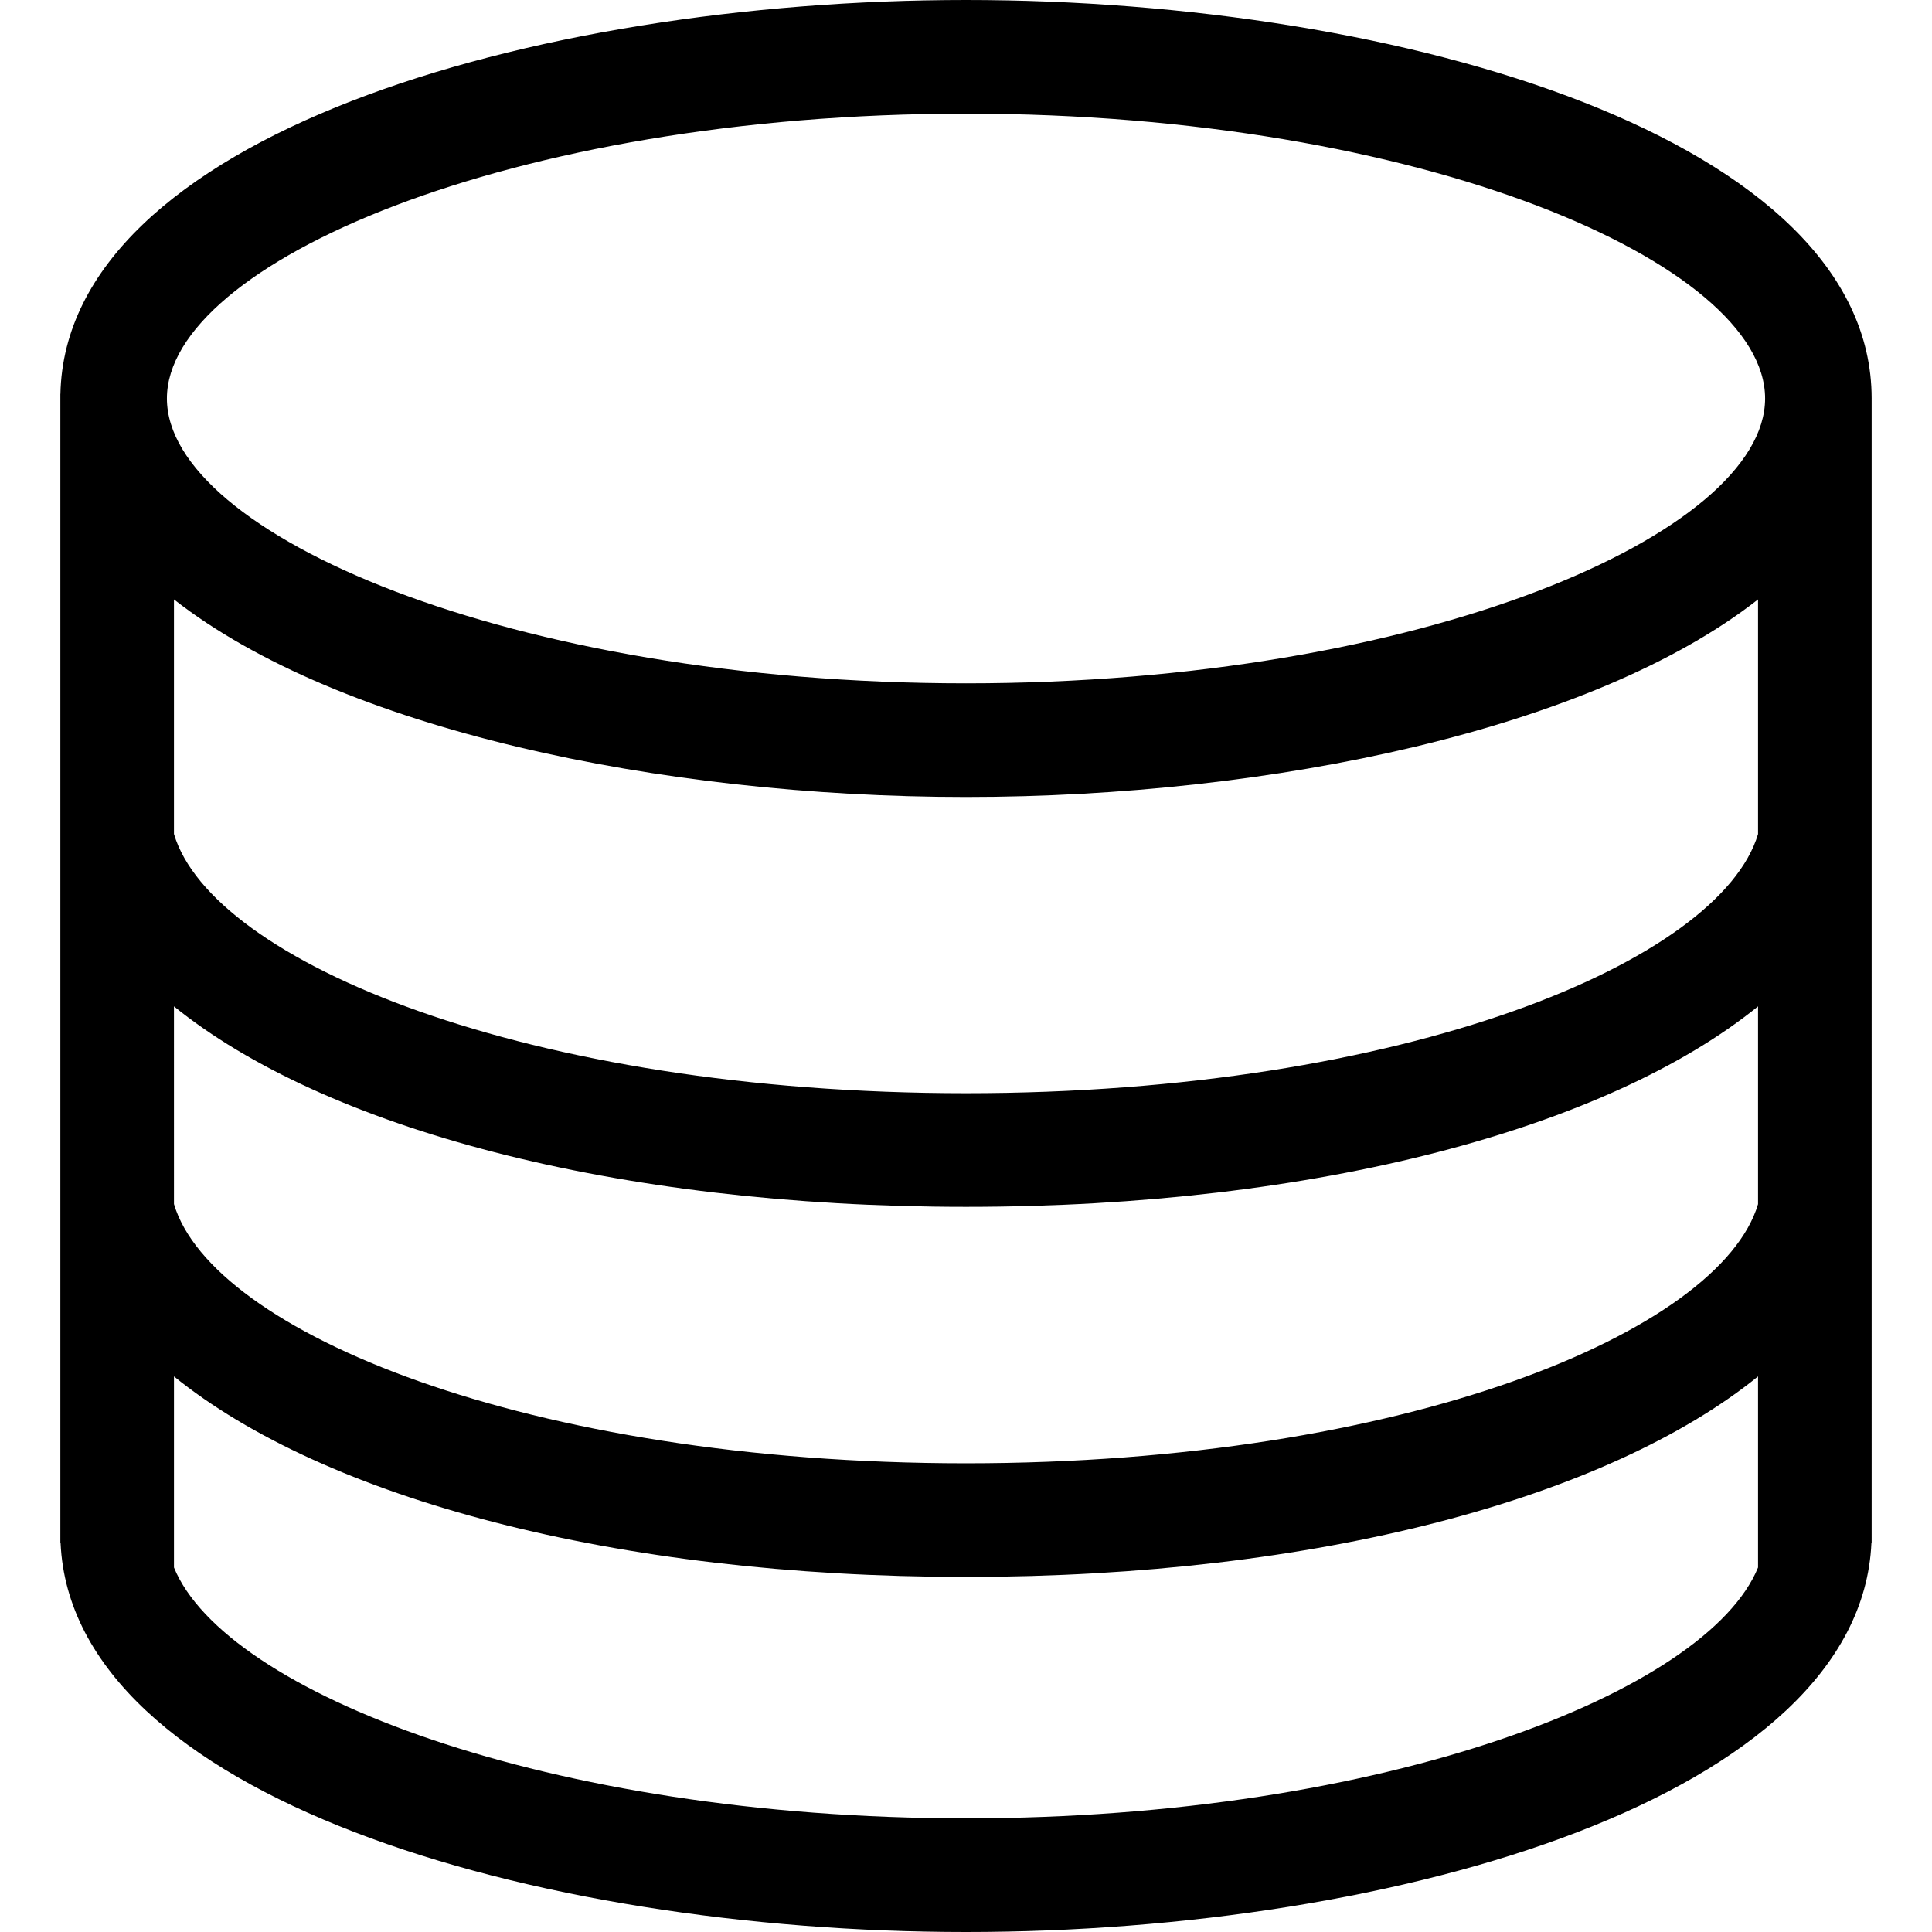 <?xml version="1.0" encoding="utf-8"?>
<!-- Generator: Adobe Illustrator 16.0.0, SVG Export Plug-In . SVG Version: 6.00 Build 0)  -->
<!DOCTYPE svg PUBLIC "-//W3C//DTD SVG 1.1//EN" "http://www.w3.org/Graphics/SVG/1.1/DTD/svg11.dtd">
<svg version="1.1" id="图层_1" xmlns="http://www.w3.org/2000/svg" xmlns:xlink="http://www.w3.org/1999/xlink" x="0px" y="0px"
	 width="200px" height="200px" viewBox="0 0 200 200" enable-background="new 0 0 200 200" xml:space="preserve">
<path d="M193.752,41.252C193.752,14.46,145.448,0,100,0C54.815,0,6.812,14.292,6.254,40.786l-0.006-0.002v118.932l0.023,0.009
	C7.43,185.893,55.106,200,100,200c44.895,0,92.574-14.109,93.729-40.279l0.023-0.006V41.372h-0.002
	C193.75,41.332,193.752,41.292,193.752,41.252L193.752,41.252z M18.008,104.178C33.569,116.77,63.614,124.932,100,124.932
	c36.384,0,66.43-8.16,81.992-20.752v20.473c-3.938,13.189-36.508,26.826-81.992,26.826c-45.496,0-78.067-13.643-81.991-26.836
	L18.008,104.178L18.008,104.178z M181.992,86.342c-3.938,13.189-36.508,26.826-81.992,26.826c-45.495,0-78.067-13.644-81.992-26.835
	v-24.28C35.102,75.444,68.247,82.503,100,82.503c31.754,0,64.898-7.058,81.992-20.45V86.342L181.992,86.342z M100,11.766
	c47.344,0,82.723,15.568,82.723,29.486c0,13.919-35.379,29.487-82.723,29.487c-47.345,0-82.722-15.567-82.722-29.487
	C17.278,27.333,52.656,11.766,100,11.766L100,11.766z M100,188.234c-43.383,0-76.718-13.07-81.991-25.967v-19.781
	c15.56,12.594,45.605,20.755,81.991,20.755c36.384,0,66.43-8.161,81.992-20.753v19.777C176.719,175.164,143.384,188.234,100,188.234
	L100,188.234z"/>
</svg>
